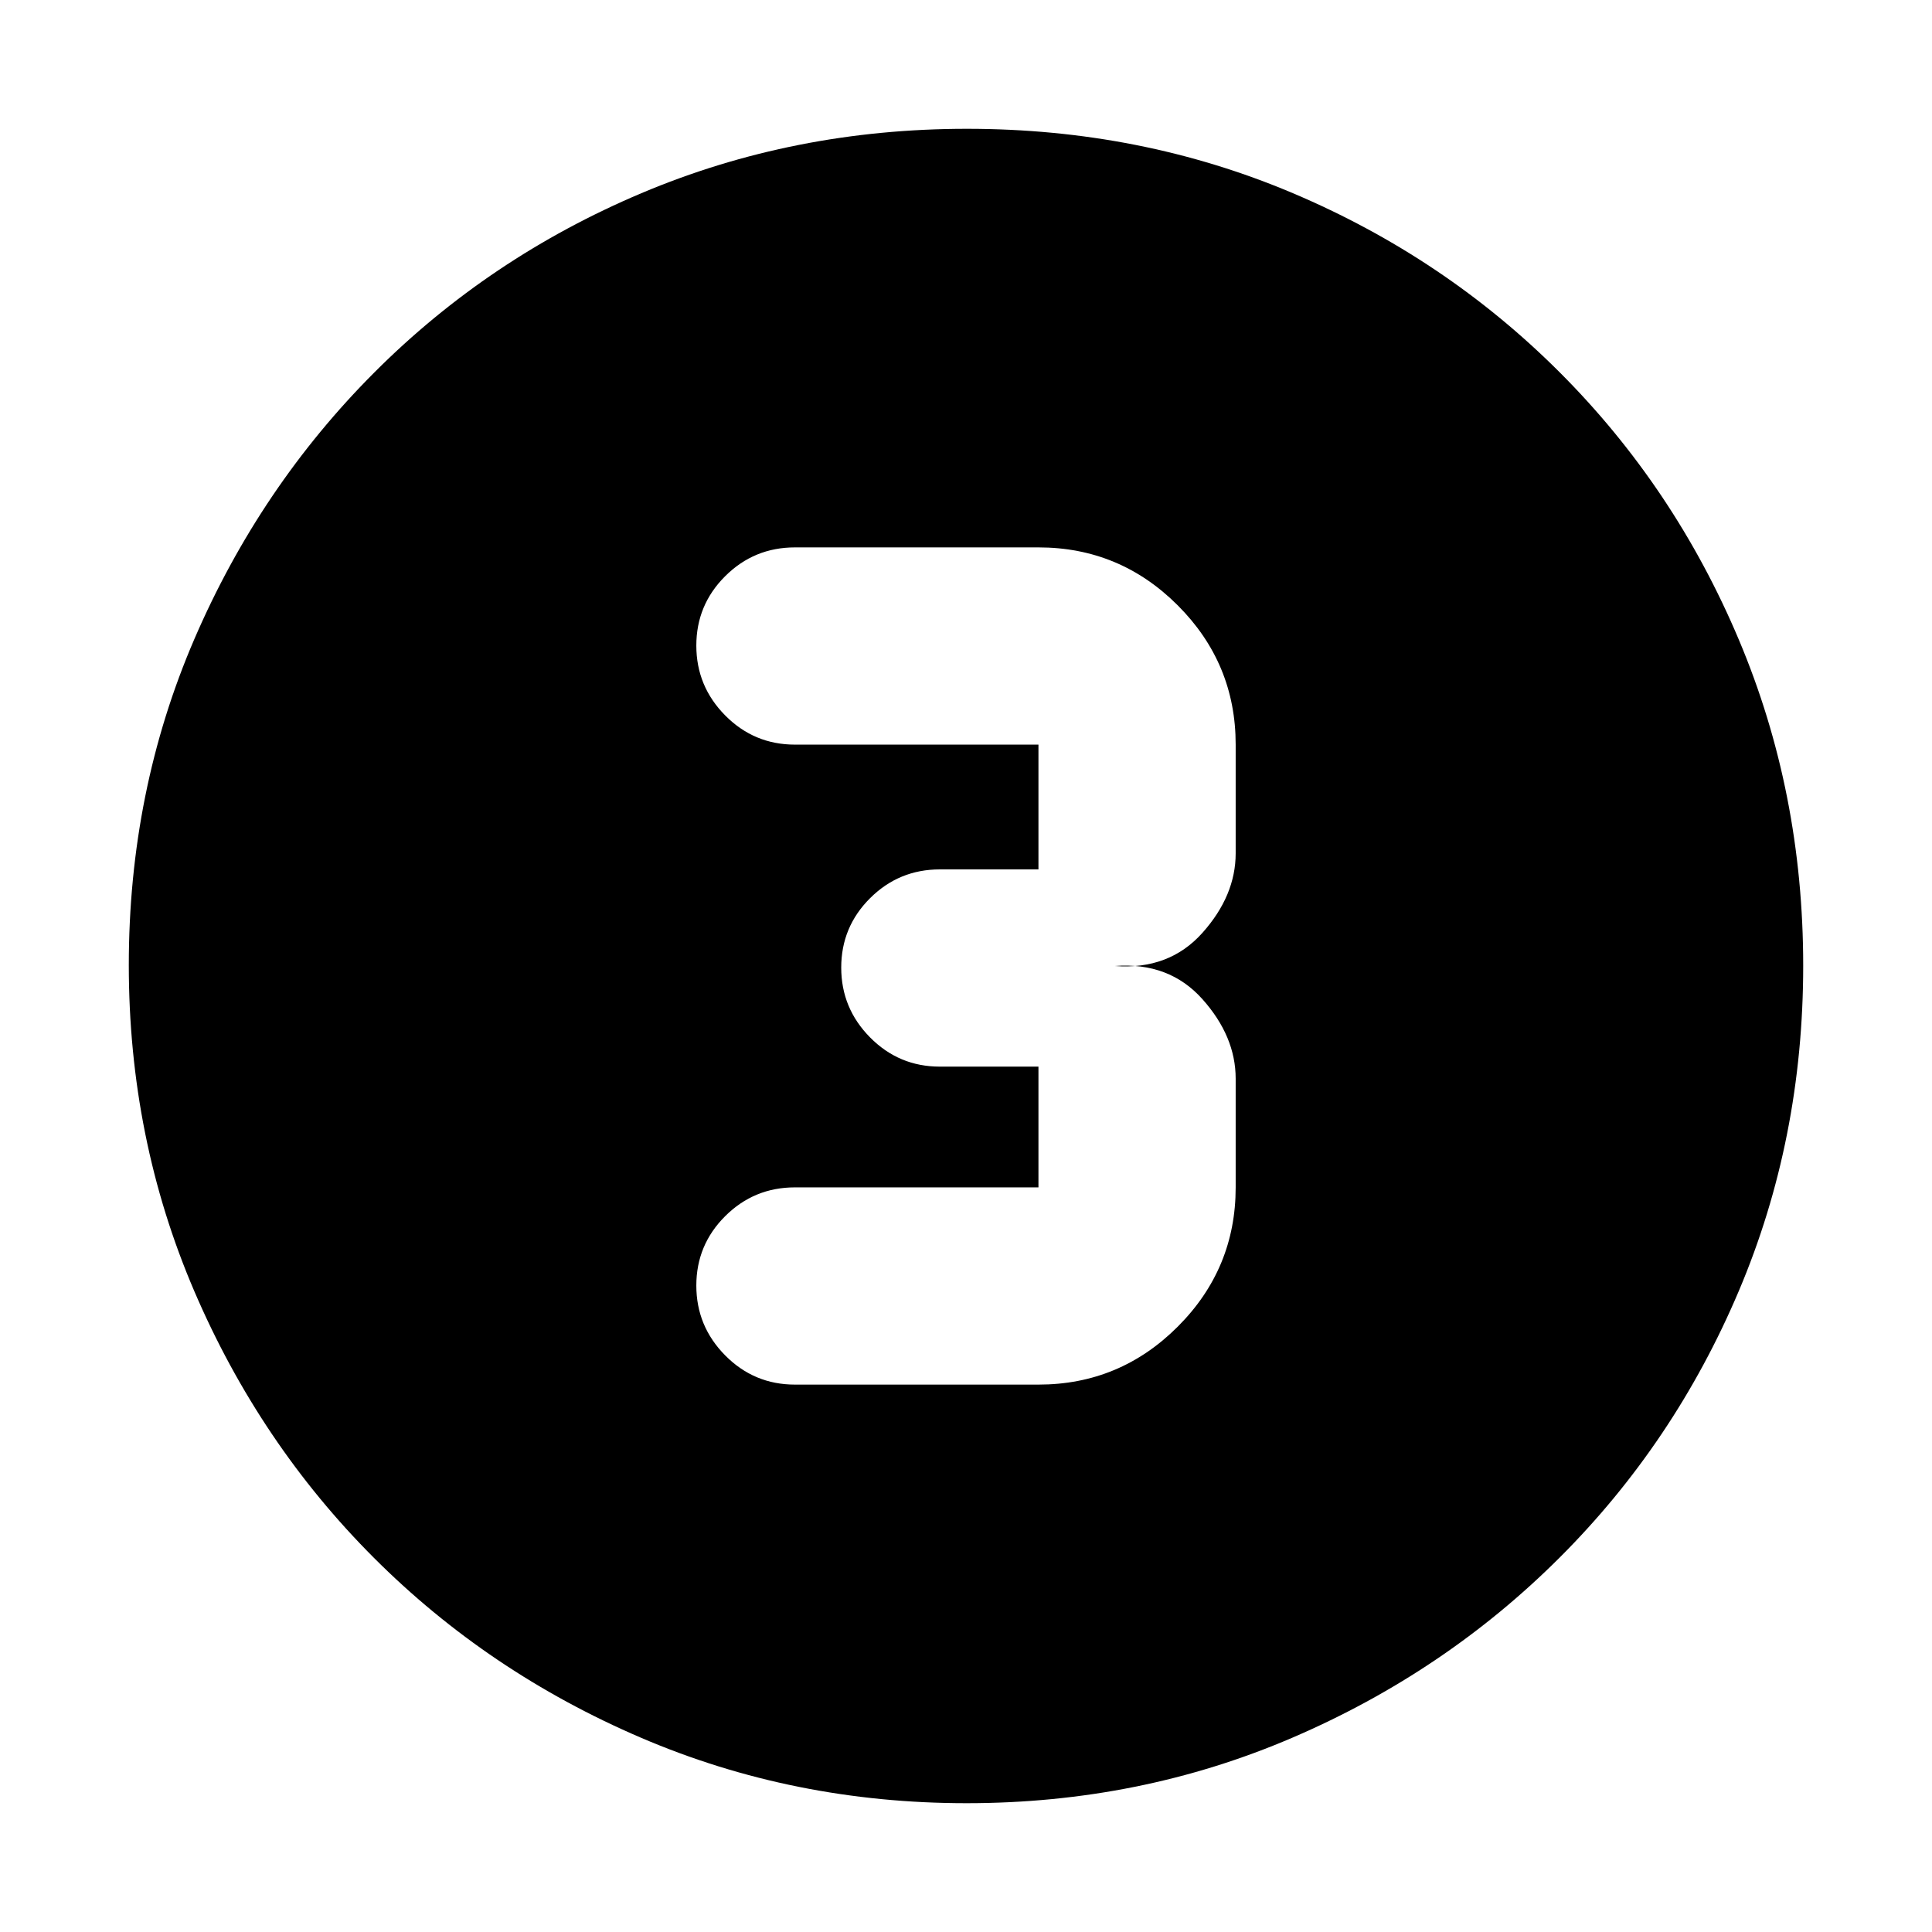<svg xmlns="http://www.w3.org/2000/svg" height="20" viewBox="0 -960 960 960" width="20"><path d="M480.28-64q-85.92 0-161.76-32.52-75.84-32.52-132.66-89.34-56.82-56.82-89.34-132.62Q64-394.28 64-480.46q0-86.44 32.58-162 32.58-75.57 89.5-132.55Q243-832 318.7-864q75.69-32 161.76-32 86.43 0 161.98 32Q718-832 775-775t89 132.81q32 75.81 32 162T864-318.5q-32 75.5-88.99 132.42-56.98 56.92-132.77 89.5Q566.45-64 480.28-64ZM395-272h121q40.42 0 69.21-28.79Q614-329.57 614-370v-54q0-21-16.5-39.5T554-480q27 2 43.5-16.5T614-536v-54q0-40.42-28.79-69.21Q556.42-688 516-688H395q-20.3 0-34.65 14.29Q346-659.42 346-639.21t14.35 34.71Q374.7-590 395-590h121v62h-49q-20.3 0-34.65 14.29Q418-499.42 418-479.21t14.35 34.71Q446.7-430 467-430h49v60H395q-20.3 0-34.65 14.29Q346-341.42 346-321.21t14.35 34.71Q374.7-272 395-272Z"/></svg>